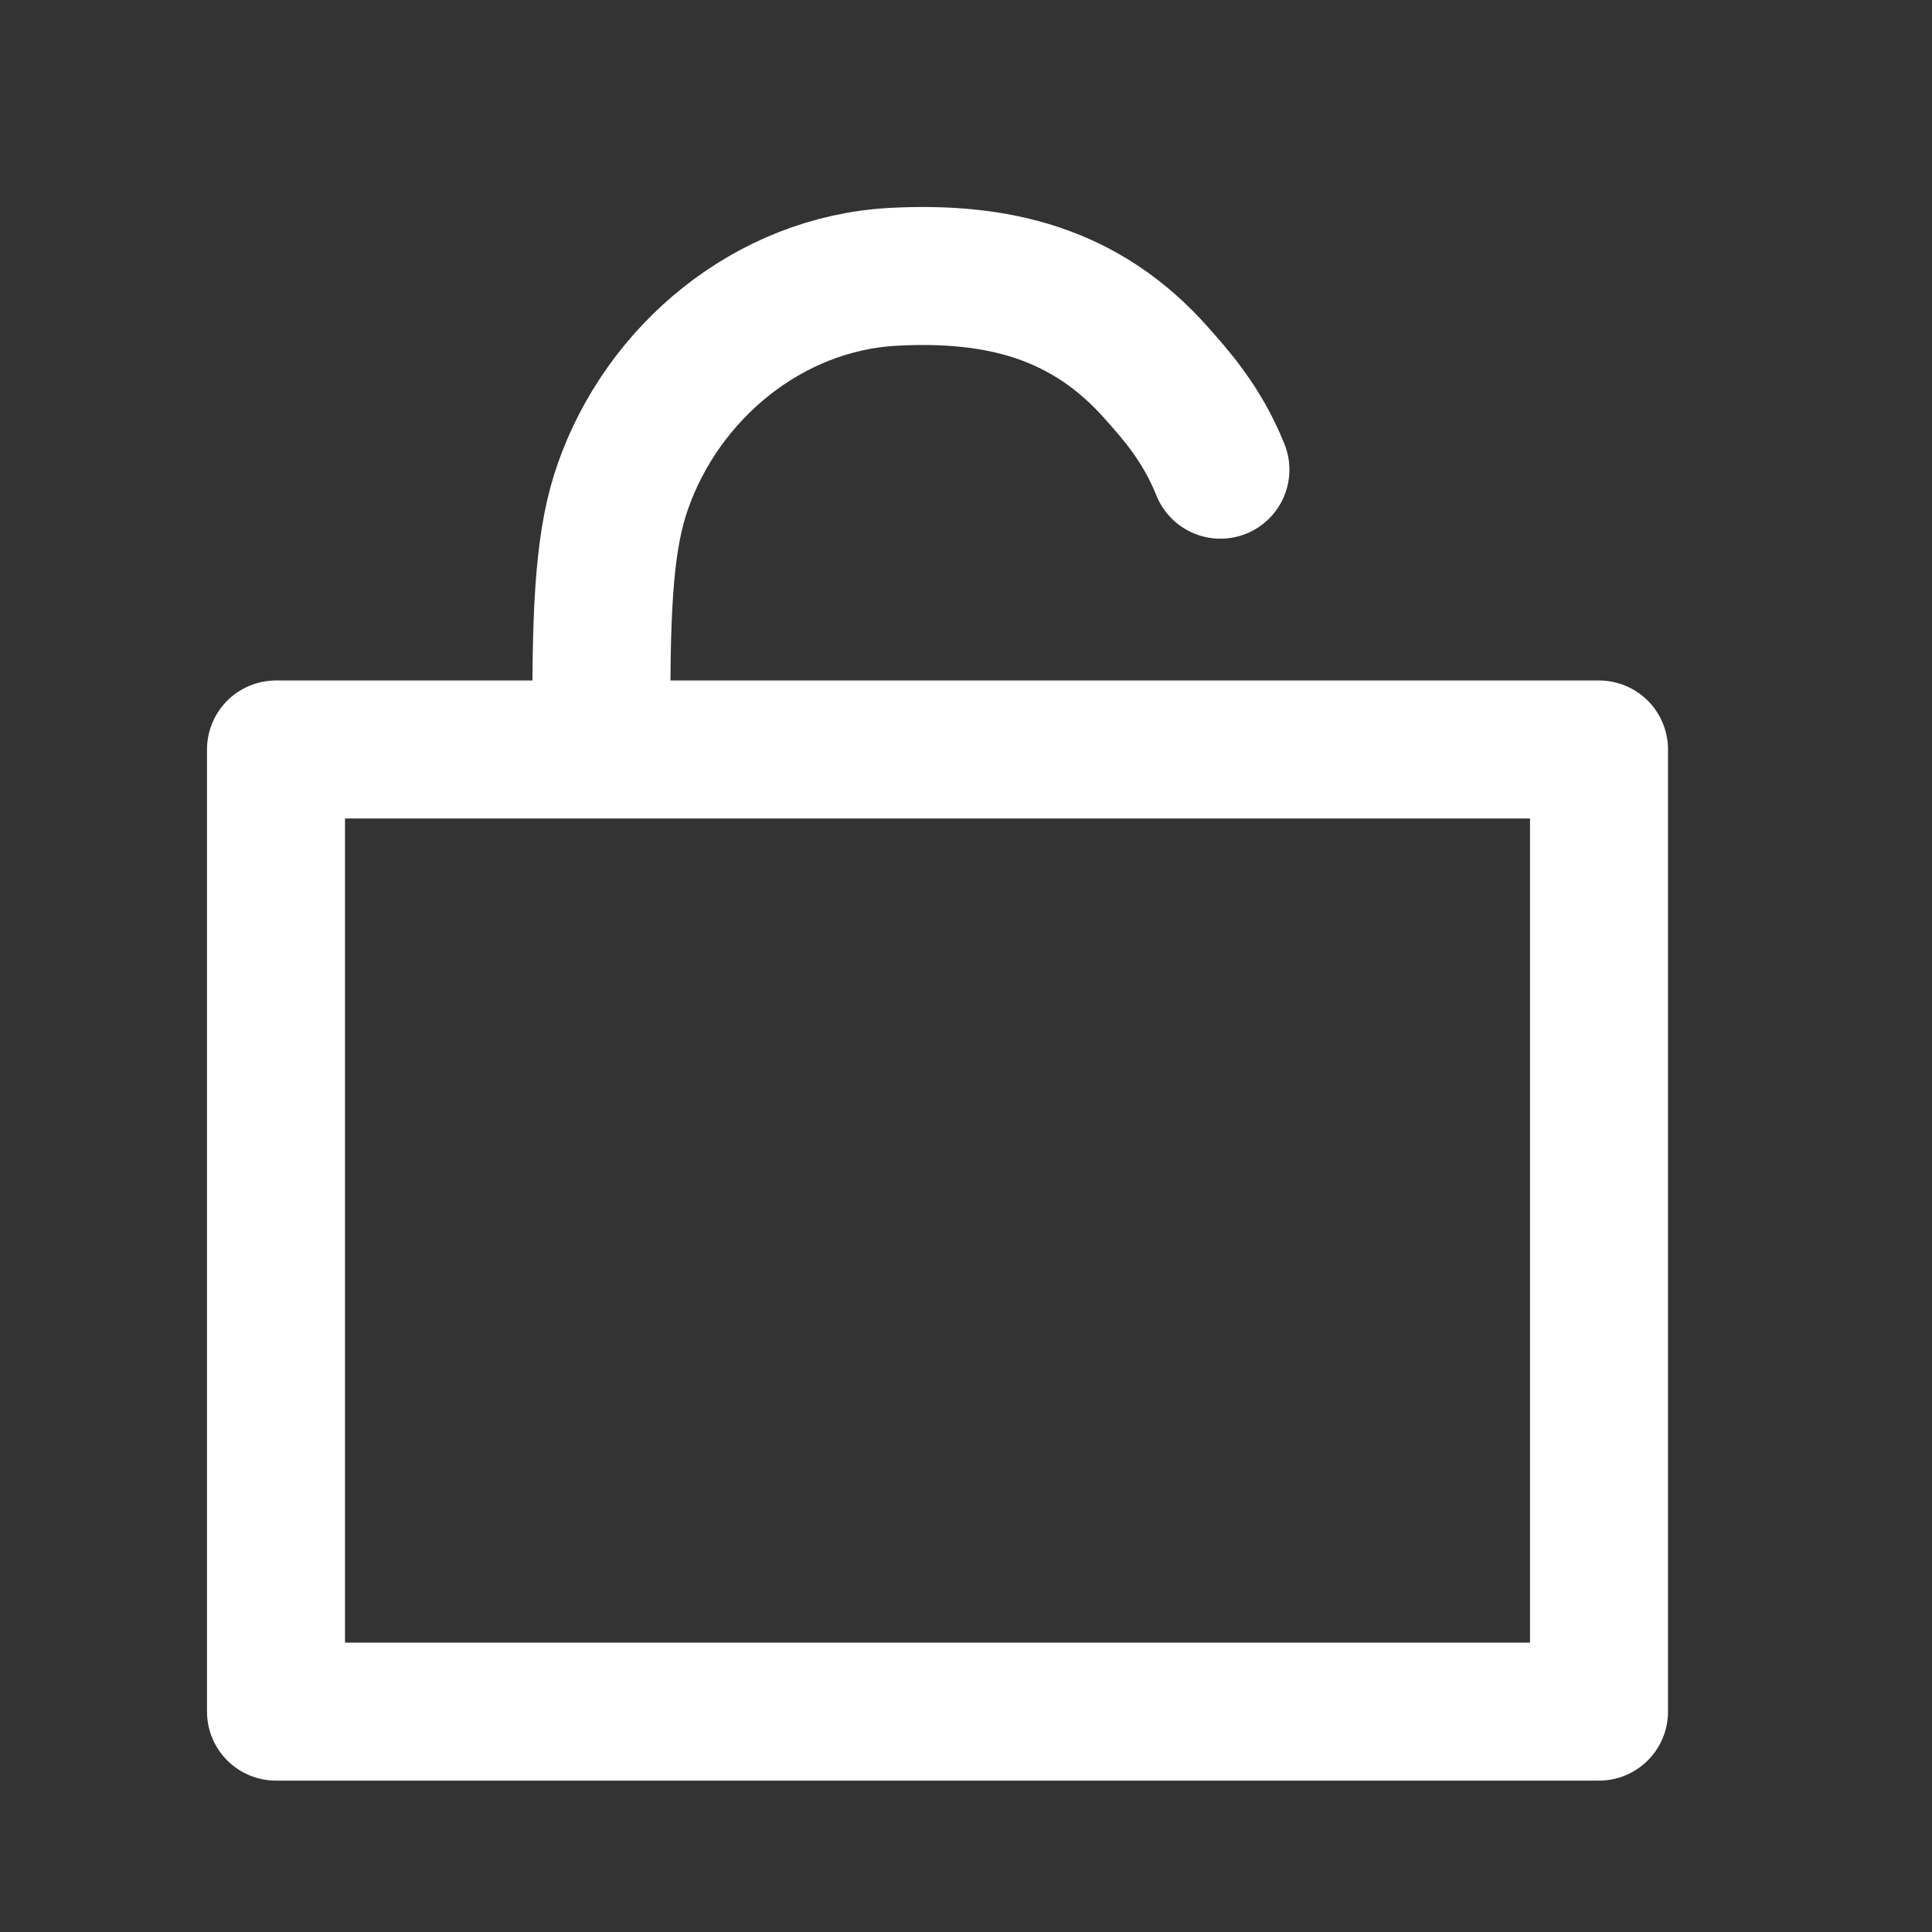 <svg width="48" height="48" viewBox="0 0 28 28" fill="none" xmlns="http://www.w3.org/2000/svg" stroke-width="2" stroke-linecap="round" stroke-linejoin="round" stroke="#ffffff"><rect x="0" y="0" width="28" height="28" fill="#333333" stroke="none"/><path d="M17.687 6.807C17.412 6.122 17.011 5.691 16.77 5.417C15.738 4.243 14.456 3.931 12.94 4.012C11.139 4.112 9.608 5.39 9.027 7.05C8.78 7.753 8.703 8.65 8.718 10.5" stroke-miterlimit="10" fill="none" data-nofill="true"></path><path d="M23.174 10.862H4V24.806H23.174V10.862Z"></path></svg>